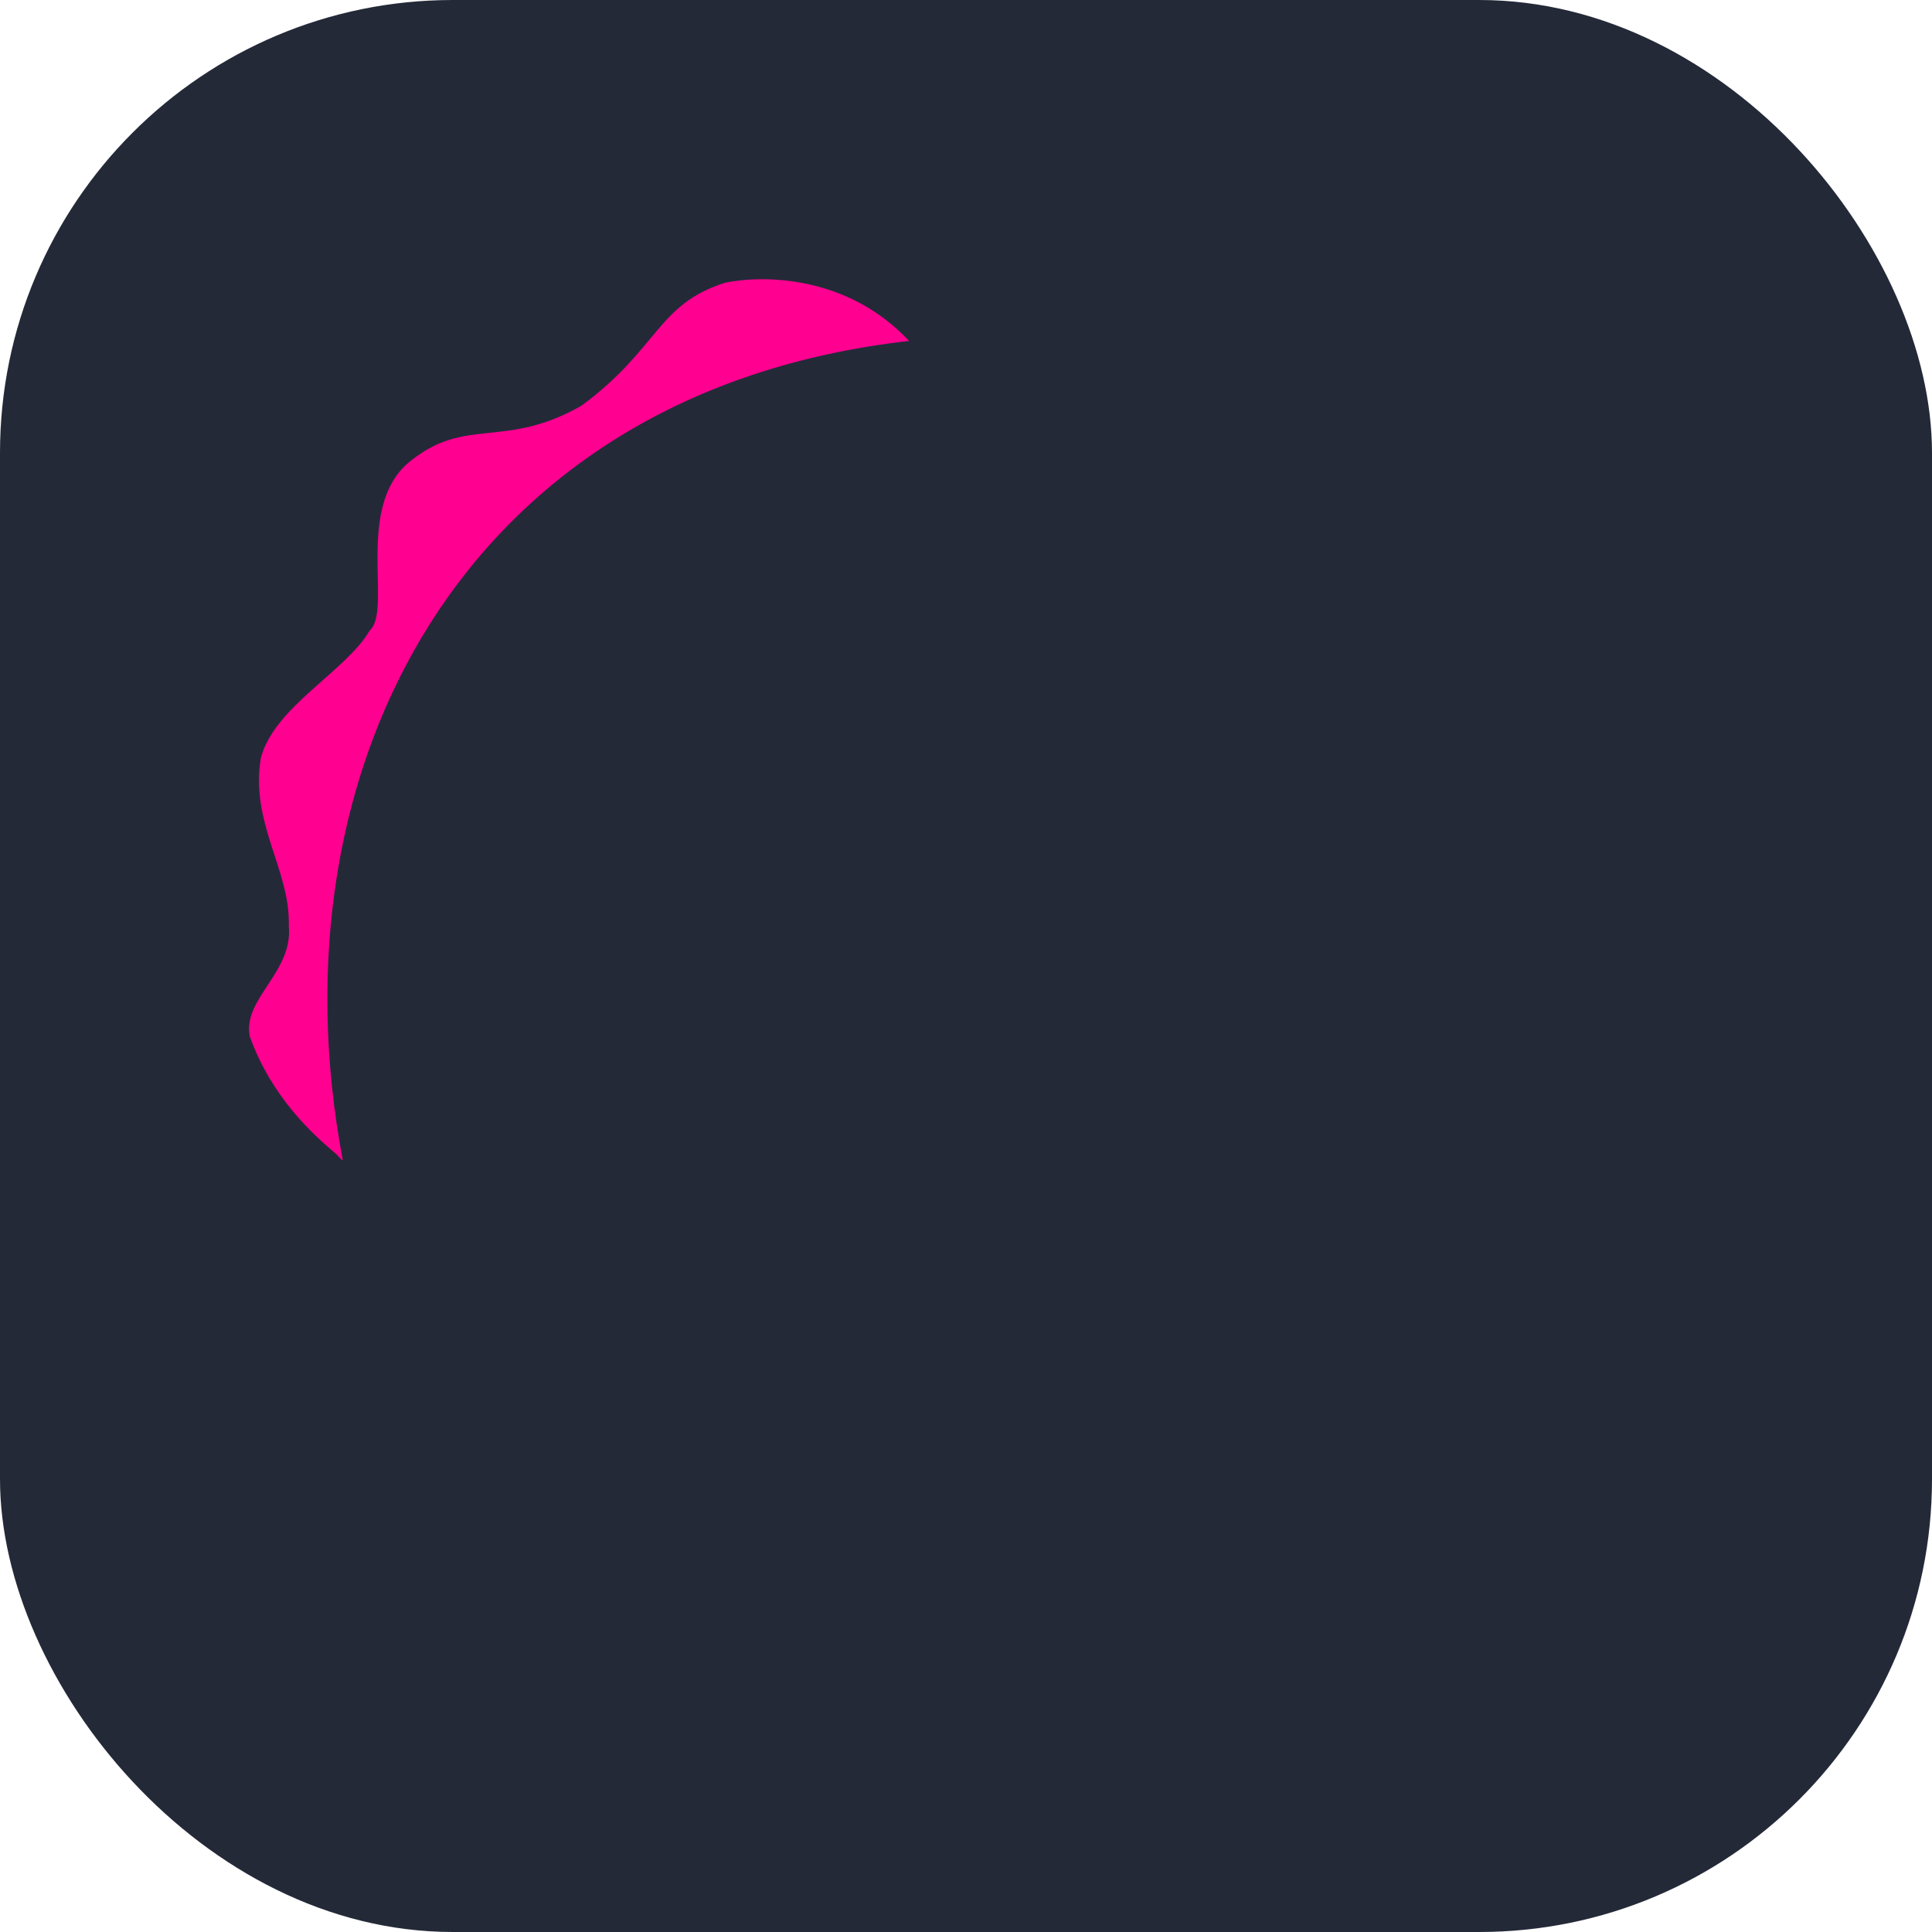 <svg xmlns="http://www.w3.org/2000/svg" width="3em" height="3em" viewBox="0 0 256 256"><g fill="none"><rect width="256" height="256" fill="#242938" rx="60"/><path fill="#FF0090" d="M45.387 153.535c-9.74-51.778 15.999-101.715 75.072-108.358c-8.146-8.704-19.275-8.77-24.395-7.71c-9.04 2.88-8.757 8.73-19.012 16.287c-10.195 5.823-15.315 1.364-22.742 7.4c-7.41 5.992-2.24 19.746-5.347 22.42c-3.085 5.348-12.656 10.112-14.398 16.866c-1.44 8.638 3.908 14.809 3.702 22.213c.617 6.171-6.143 9.66-5.171 14.661c2.909 8.17 8.516 13.088 11.16 15.354c.606.427 1.246 1.48 1.13.867"/><path fill="url(#)" d="M150.501 81.86a3.908 3.908 0 1 1 0-7.817a3.908 3.908 0 0 1 0 7.817M47.667 159.183c-9.36-45.001 19.601-82.602 75.684-64.09c32.908 19.251 74.304 17.997 76.171 5.553c4.608-14.918-20.98-45.662-59.237-53.683c-75.896-14.81-116.813 67.219-92.618 112.22"/><path fill="url(#)" d="M172.166 164.201c11.27 1.221 21.967-1.484 31.881-9.564c-14.977 16.705-33.704 25.105-55.191 27.39c10.259 8.722 20.153 12.651 29.618 10.97c-26.3 7.257-48.335-.731-75.139-27.424c-1.404 7.185 6.186 18.381 14.008 25.528c-45.387-19.677-49.366-80.974 5.979-96.052c-57.372-27.565-89.813 25.993-73.874 69.889c15.595 33.809 57.152 59.836 102.698 54.112c22.124-2.71 55.161-17.963 68.657-54.112c-9.512 8.536-26.515 15.97-34.102 16.54c25.68-12.833 39.542-34.641 35.651-64.446c-5.319 12.664-12.337 22.389-21.116 29.069c18.648-29.069 15.448-44.094 1.645-60.607c9.873 27.15-2.898 57.283-30.715 78.707"/><path fill="url(#)" d="M158.988 195.479c-1.949-.364 4.417 2.579-7.89-.679s-24.838-6.398-47.763-29.228c-1.404 7.186 6.186 18.382 14.008 25.528c21.117 14.727 6.756 7.84 38.931 18.962c2.582-5.139 2.714-9.706 2.714-14.583"/><path fill="url(#)" d="M118.078 79.836s2.797-4.13 3.886-5.992c1.334-2.281 3.384-6.44 3.384-6.44s-21.533-7.026-26.817-7.883c-16.427 4.264-16.486 11.146-7.303 21.68c1.022 1.172 26.85-1.365 26.85-1.365"/><defs><radialGradient id="" cx="0" cy="0" r="1" gradientTransform="matrix(143.203 0 0 102.44 166.219 88.34)" gradientUnits="userSpaceOnUse"><stop stop-color="#F80090"/><stop offset="1" stop-color="#4D008E"/></radialGradient><radialGradient id="" cx="0" cy="0" r="1" gradientTransform="matrix(145.151 0 0 109.801 167.48 91.403)" gradientUnits="userSpaceOnUse"><stop stop-color="#57008E"/><stop offset=".292" stop-color="#5C008E"/><stop offset="1" stop-color="#F80090"/></radialGradient><linearGradient id="" x1="113.347" x2="139.005" y1="165.572" y2="208.722" gradientUnits="userSpaceOnUse"><stop stop-color="#F70090"/><stop offset=".67" stop-color="#E50090"/><stop offset=".827" stop-color="#D6008F" stop-opacity=".2"/><stop offset="1" stop-color="#C10090" stop-opacity="0"/></linearGradient><linearGradient id="" x1="111.214" x2="107.491" y1="75.256" y2="68.125" gradientUnits="userSpaceOnUse"><stop stop-color="#B2008F" stop-opacity=".151"/><stop offset=".4" stop-color="#F70090" stop-opacity=".4"/><stop offset=".649" stop-color="#F60090" stop-opacity=".892"/><stop offset="1" stop-color="#FF0090"/></linearGradient></defs></g></svg>